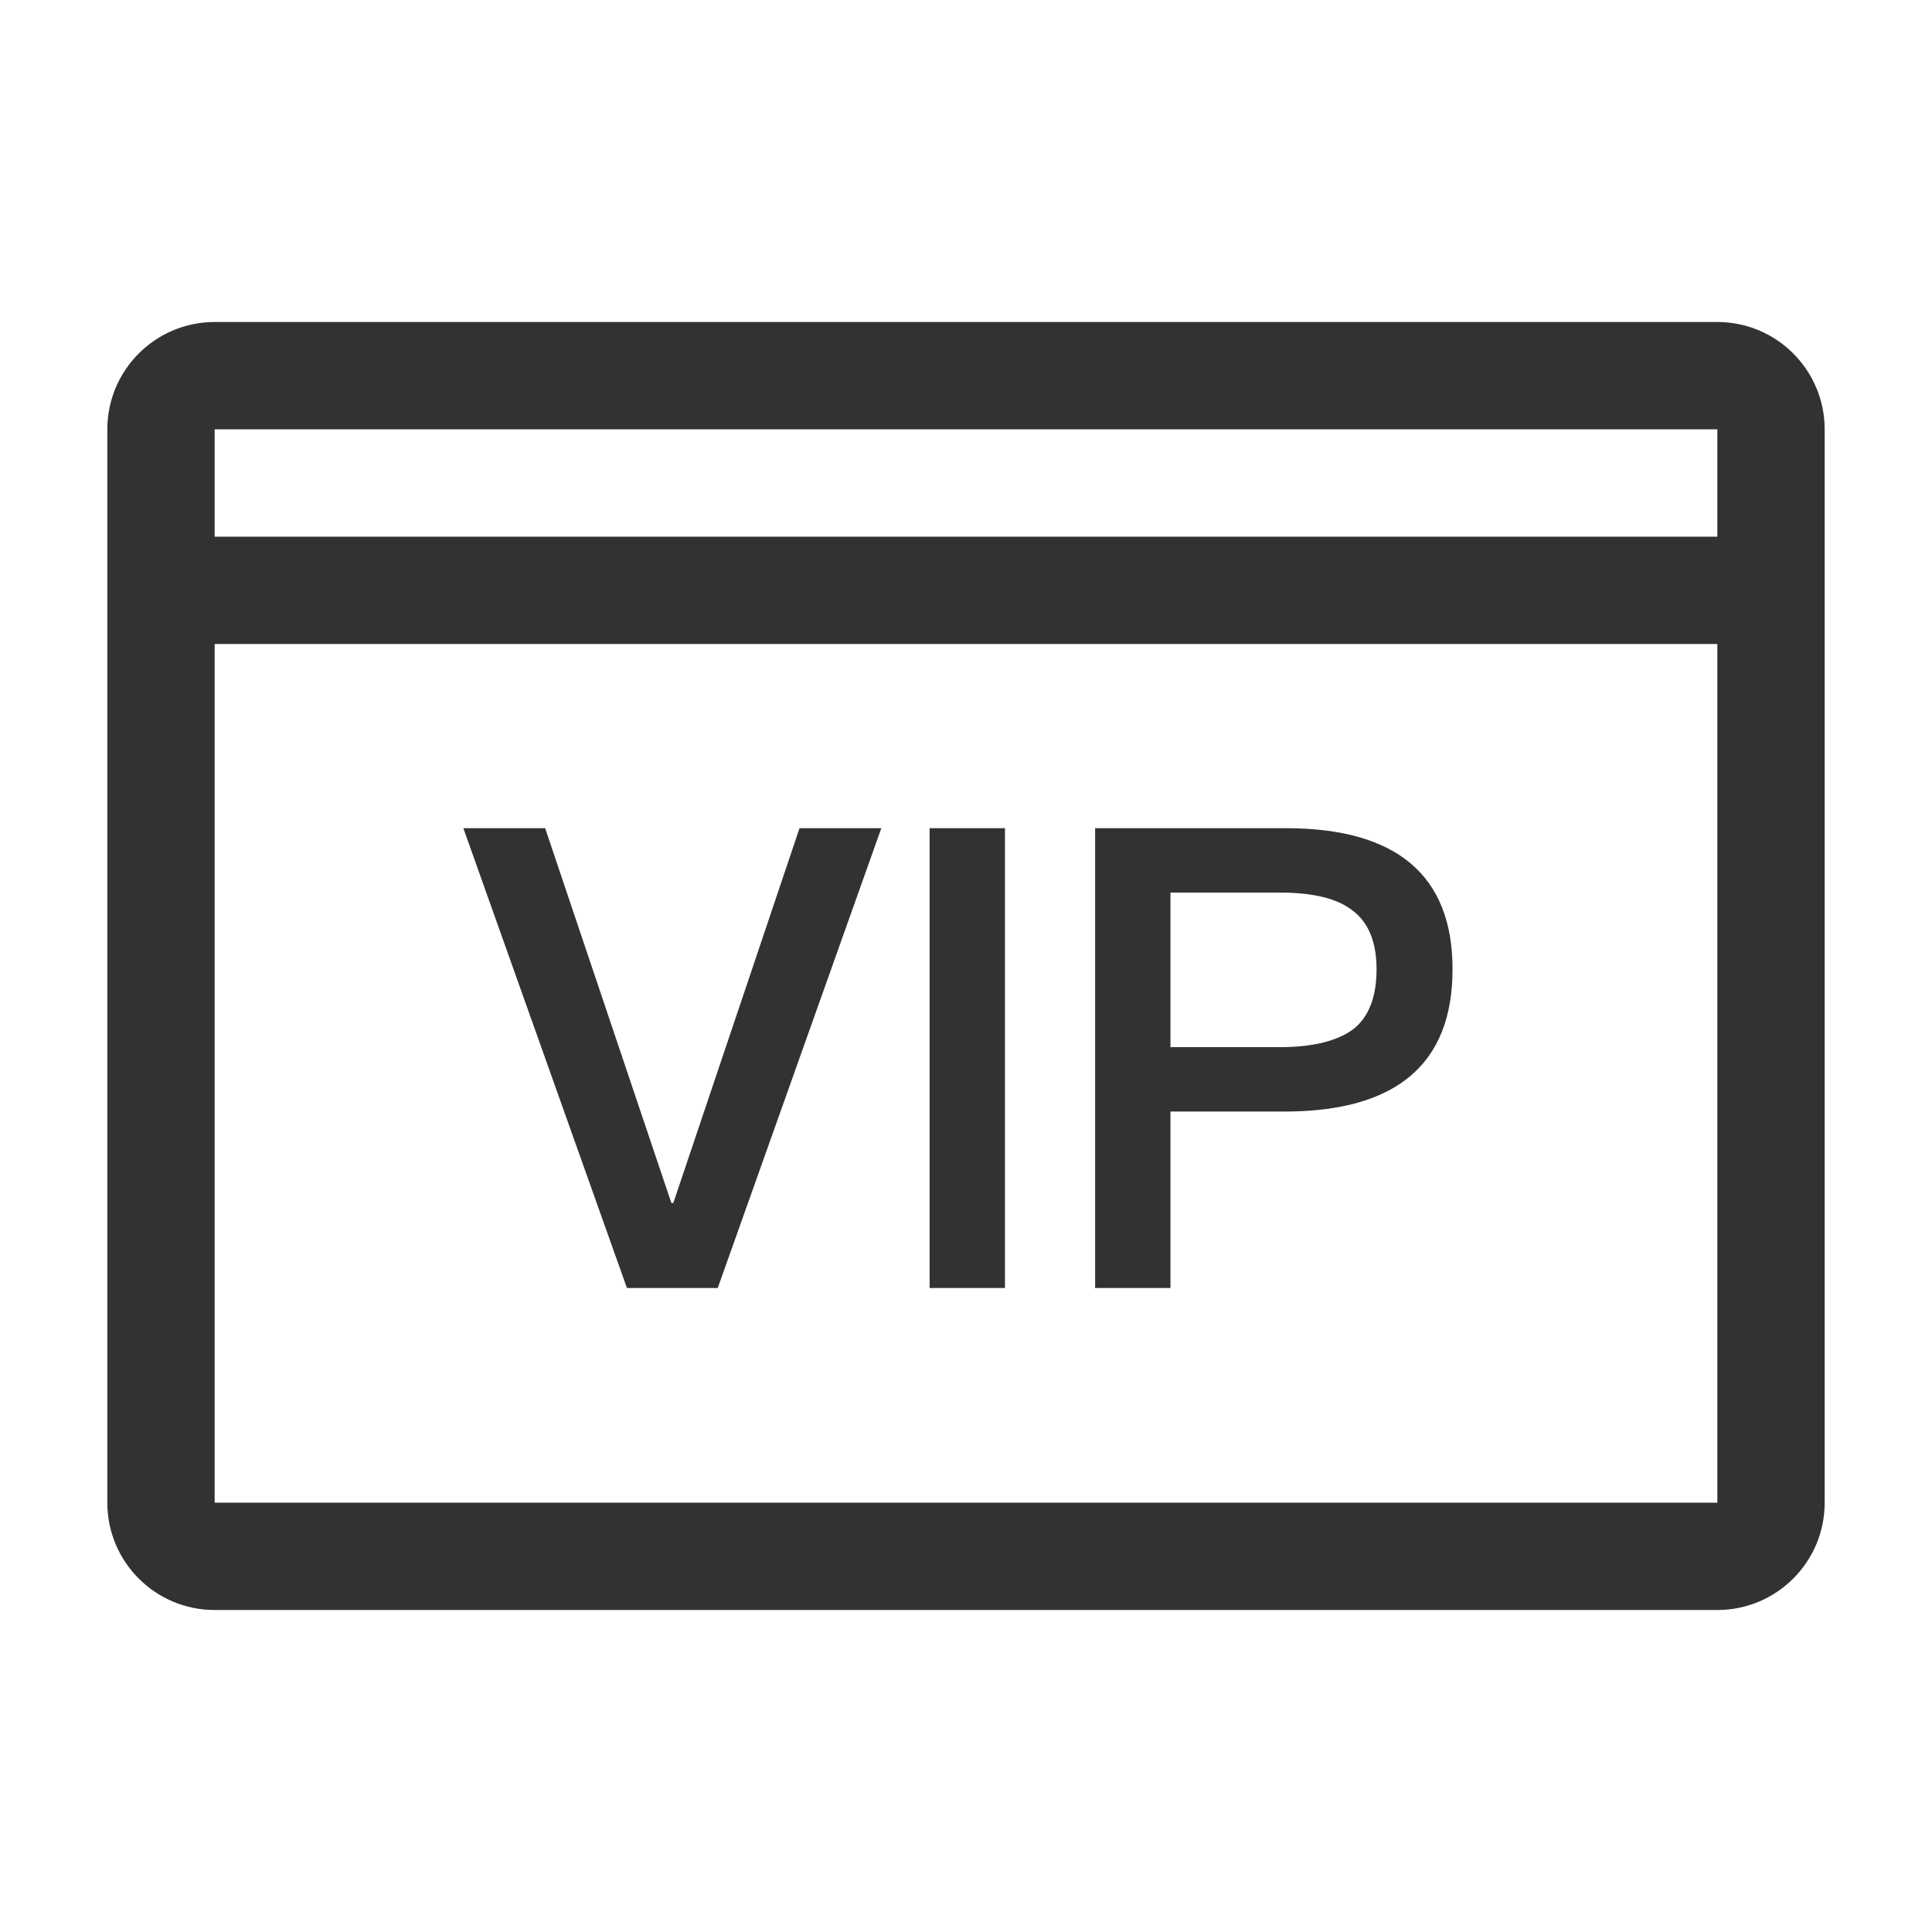 <?xml version="1.0" encoding="UTF-8"?>
<svg width="1000px" height="1000px" viewBox="0 0 1000 1000" version="1.1" xmlns="http://www.w3.org/2000/svg" xmlns:xlink="http://www.w3.org/1999/xlink">
    <!-- Generator: sketchtool 52.4 (67378) - http://www.bohemiancoding.com/sketch -->
    <title>vip-card-o</title>
    <desc>Created with sketchtool.</desc>
    <g id="新版图标" stroke="none" stroke-width="1" fill="none" fill-rule="evenodd">
        <g id="vip-card-o" fill="#323233">
            <g id="直角-会员卡-线">
                <path d="M888.889,166.667 C919.556,166.667 944.444,191.556 944.444,222.222 L944.444,277.778 L944.444,333.333 L944.444,777.778 C944.444,808.5 919.556,833.333 888.889,833.333 L111.111,833.333 C80.444,833.333 55.556,808.5 55.556,777.778 L55.556,333.333 L55.556,277.778 L55.556,222.222 C55.556,191.556 80.444,166.667 111.111,166.667 L888.889,166.667 Z M111.111,277.778 L888.889,277.778 L888.889,222.222 L111.111,222.222 L111.111,277.778 Z M111.111,777.778 L888.889,777.778 L888.889,333.333 L111.111,333.333 L111.111,777.778 Z M239.833,428.667 L282.167,428.667 L347.5,622.667 L348.5,622.667 L413.833,428.667 L456.167,428.667 L371.5,666.667 L324.5,666.667 L239.833,428.667 Z M481.167,428.667 L520.167,428.667 L520.167,666.667 L481.167,666.667 L481.167,428.667 Z M566.833,428.667 L665.5,428.667 C722.833,428.667 751.833,453 751.833,501.667 C751.833,550.667 722.833,575.333 664.833,575.333 L605.833,575.333 L605.833,666.667 L566.833,666.667 L566.833,428.667 Z M605.833,462 L605.833,542 L662.5,542 C679.833,542 692.5,538.667 700.5,532.667 C708.5,526.333 712.5,516 712.5,501.667 C712.5,487.333 708.167,477.333 700.167,471.333 C692.167,465 679.5,462 662.5,462 L605.833,462 Z" id="Fill-1"></path>
            </g>
        </g>
    </g>
</svg>